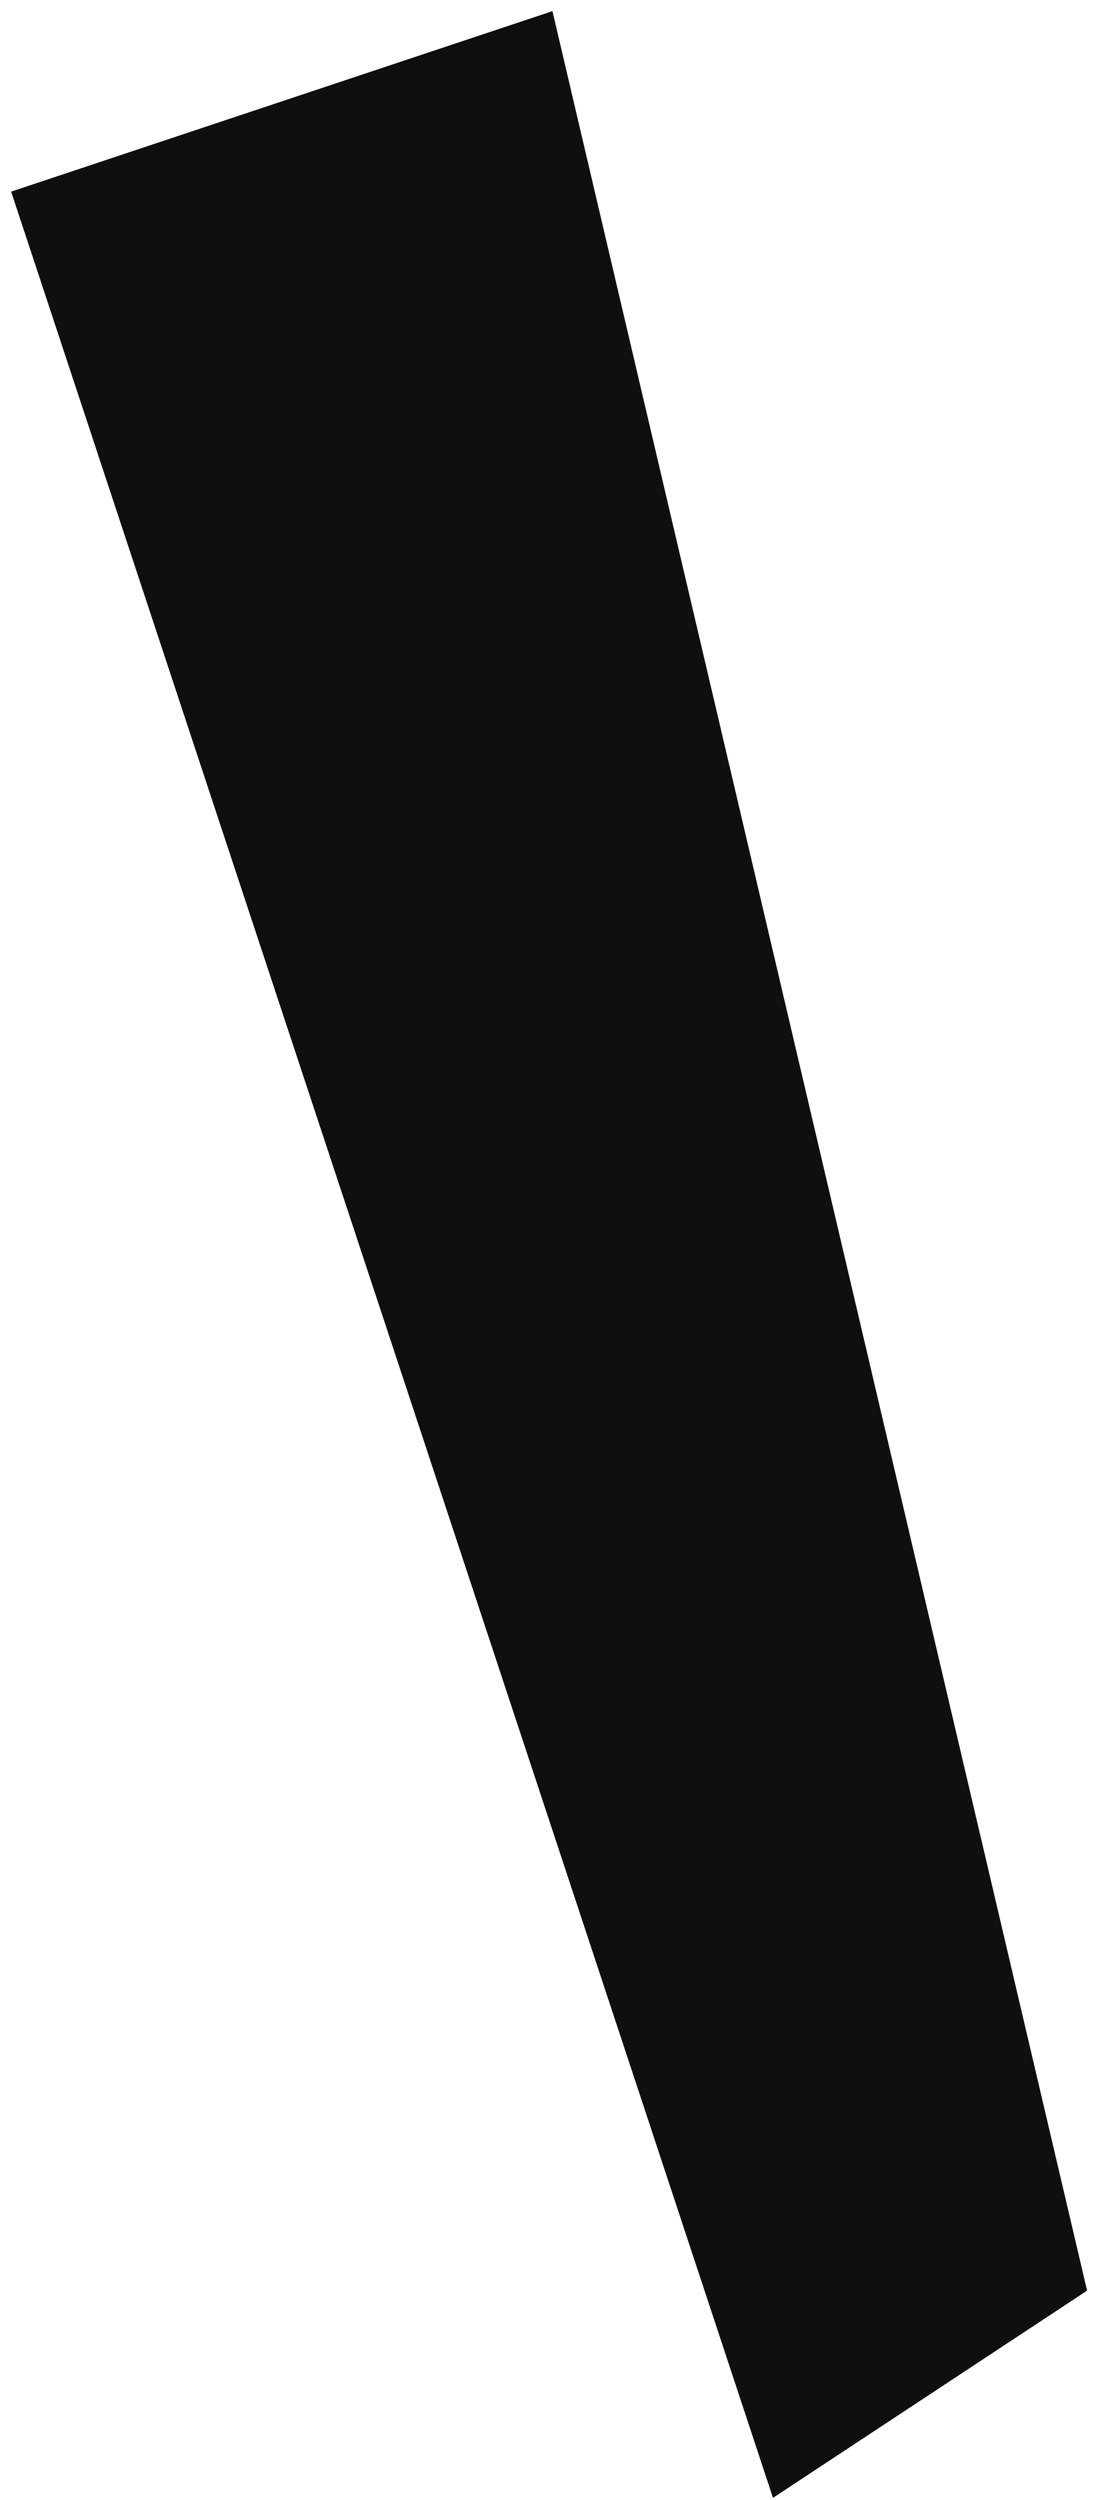 <?xml version="1.0" encoding="UTF-8"?>
<svg width="82px" height="187px" viewBox="0 0 82 187" version="1.1" xmlns="http://www.w3.org/2000/svg" xmlns:xlink="http://www.w3.org/1999/xlink">
    <!-- Generator: Sketch 41 (35326) - http://www.bohemiancoding.com/sketch -->
    <title>Fill 2</title>
    <desc>Created with Sketch.</desc>
    <defs></defs>
    <g id="Page-1" stroke="none" stroke-width="1" fill="none" fill-rule="evenodd">
        <g id="Artboard-2" transform="translate(-25, -177)" fill="#0F0F0F">
            <g id="Page-1">
                <polygon id="Fill-2" points="66.333 177.833 106.333 348.333 82.833 363.833 25.833 191.333"></polygon>
            </g>
        </g>
    </g>
</svg>